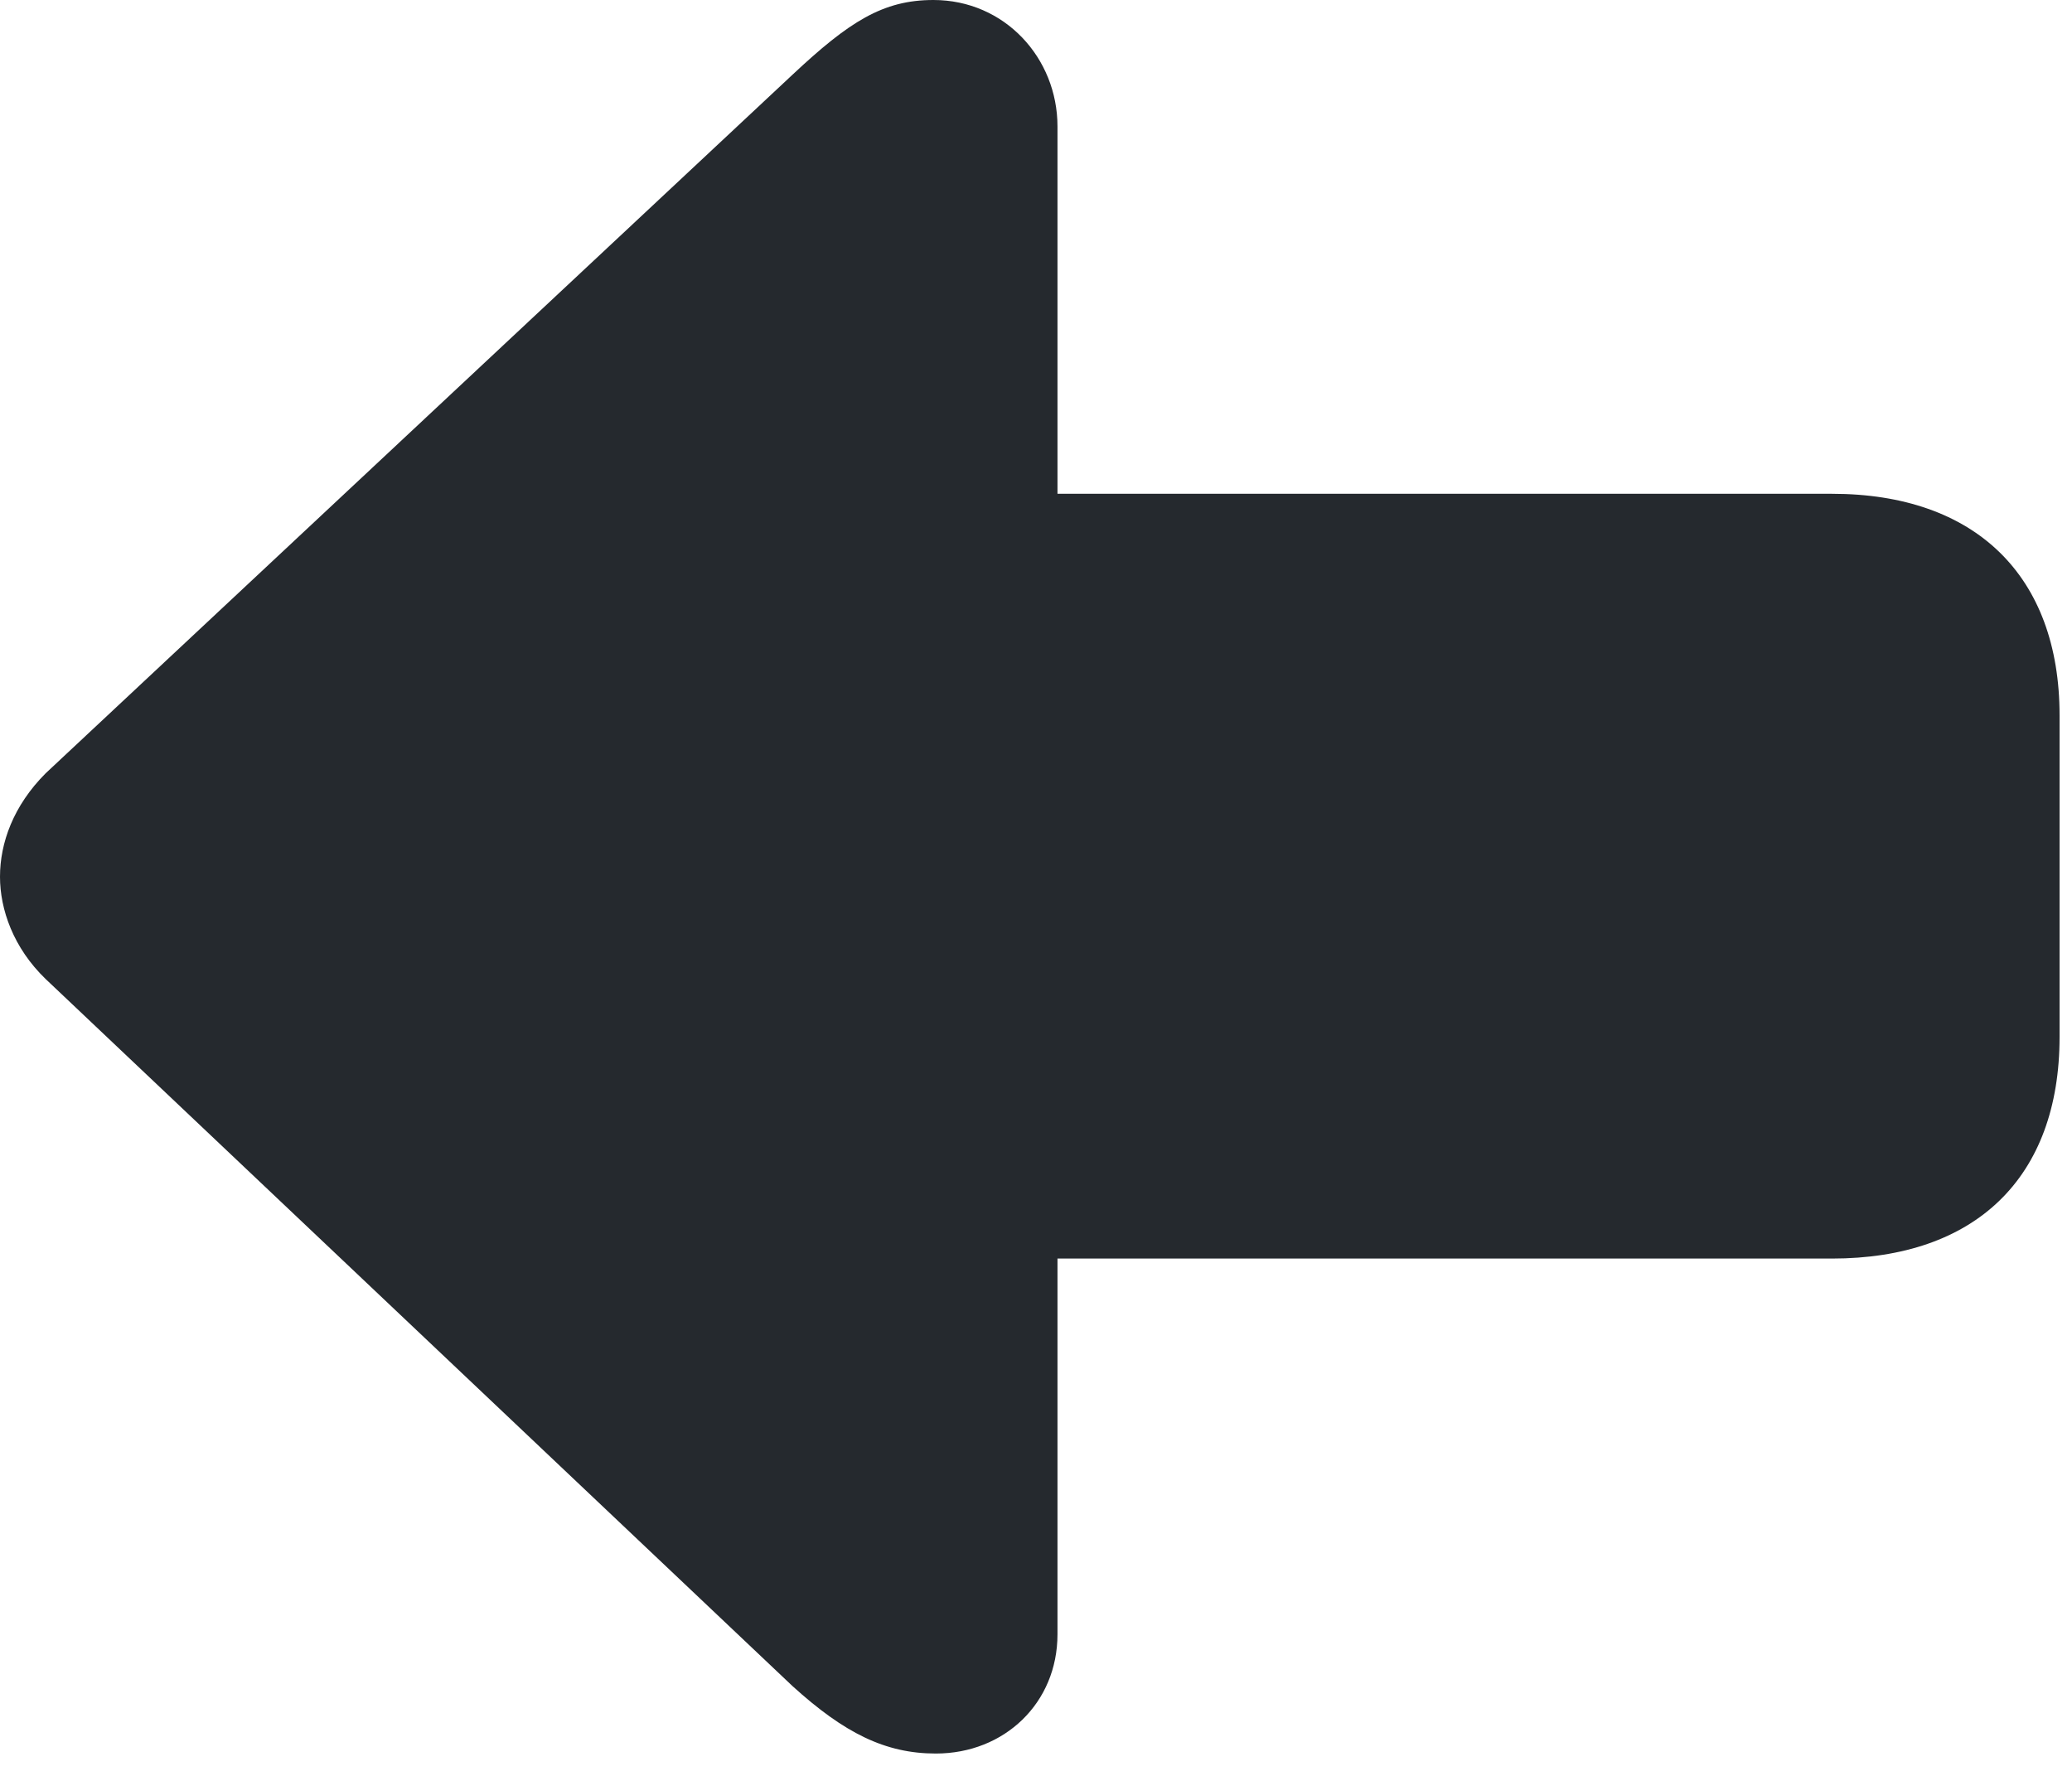 <?xml version="1.0" encoding="UTF-8" standalone="no"?>
<!DOCTYPE svg PUBLIC "-//W3C//DTD SVG 1.1//EN" "http://www.w3.org/Graphics/SVG/1.1/DTD/svg11.dtd">
<svg width="100%" height="100%" viewBox="0 0 84 72" version="1.1" xmlns="http://www.w3.org/2000/svg" xmlns:xlink="http://www.w3.org/1999/xlink" xml:space="preserve" xmlns:serif="http://www.serif.com/" style="fill-rule:evenodd;clip-rule:evenodd;stroke-linejoin:round;stroke-miterlimit:2;">
    <g transform="matrix(1,0,0,1,-1406.22,-625.199)">
        <g transform="matrix(1,0,0,1,1400.8,696)">
            <g id="Regular-S">
                <path d="M5.42,-35.254C5.42,-33.936 5.957,-32.373 7.275,-31.104L37.549,-2.441C39.648,-0.537 41.309,0.293 43.359,0.293C46.143,0.293 48.291,-1.758 48.291,-4.541L48.291,-19.775L79.688,-19.775C85.498,-19.775 88.916,-23.047 88.916,-28.76L88.916,-41.797C88.916,-47.461 85.498,-50.781 79.688,-50.781L48.291,-50.781L48.291,-65.674C48.291,-68.457 46.143,-70.801 43.262,-70.801C41.211,-70.801 39.844,-69.922 37.549,-67.773L7.275,-39.453C5.957,-38.135 5.42,-36.621 5.42,-35.254Z" style="fill:#25292E;fill-rule:nonzero;"/>
            </g>
        </g>
    </g>
</svg>
